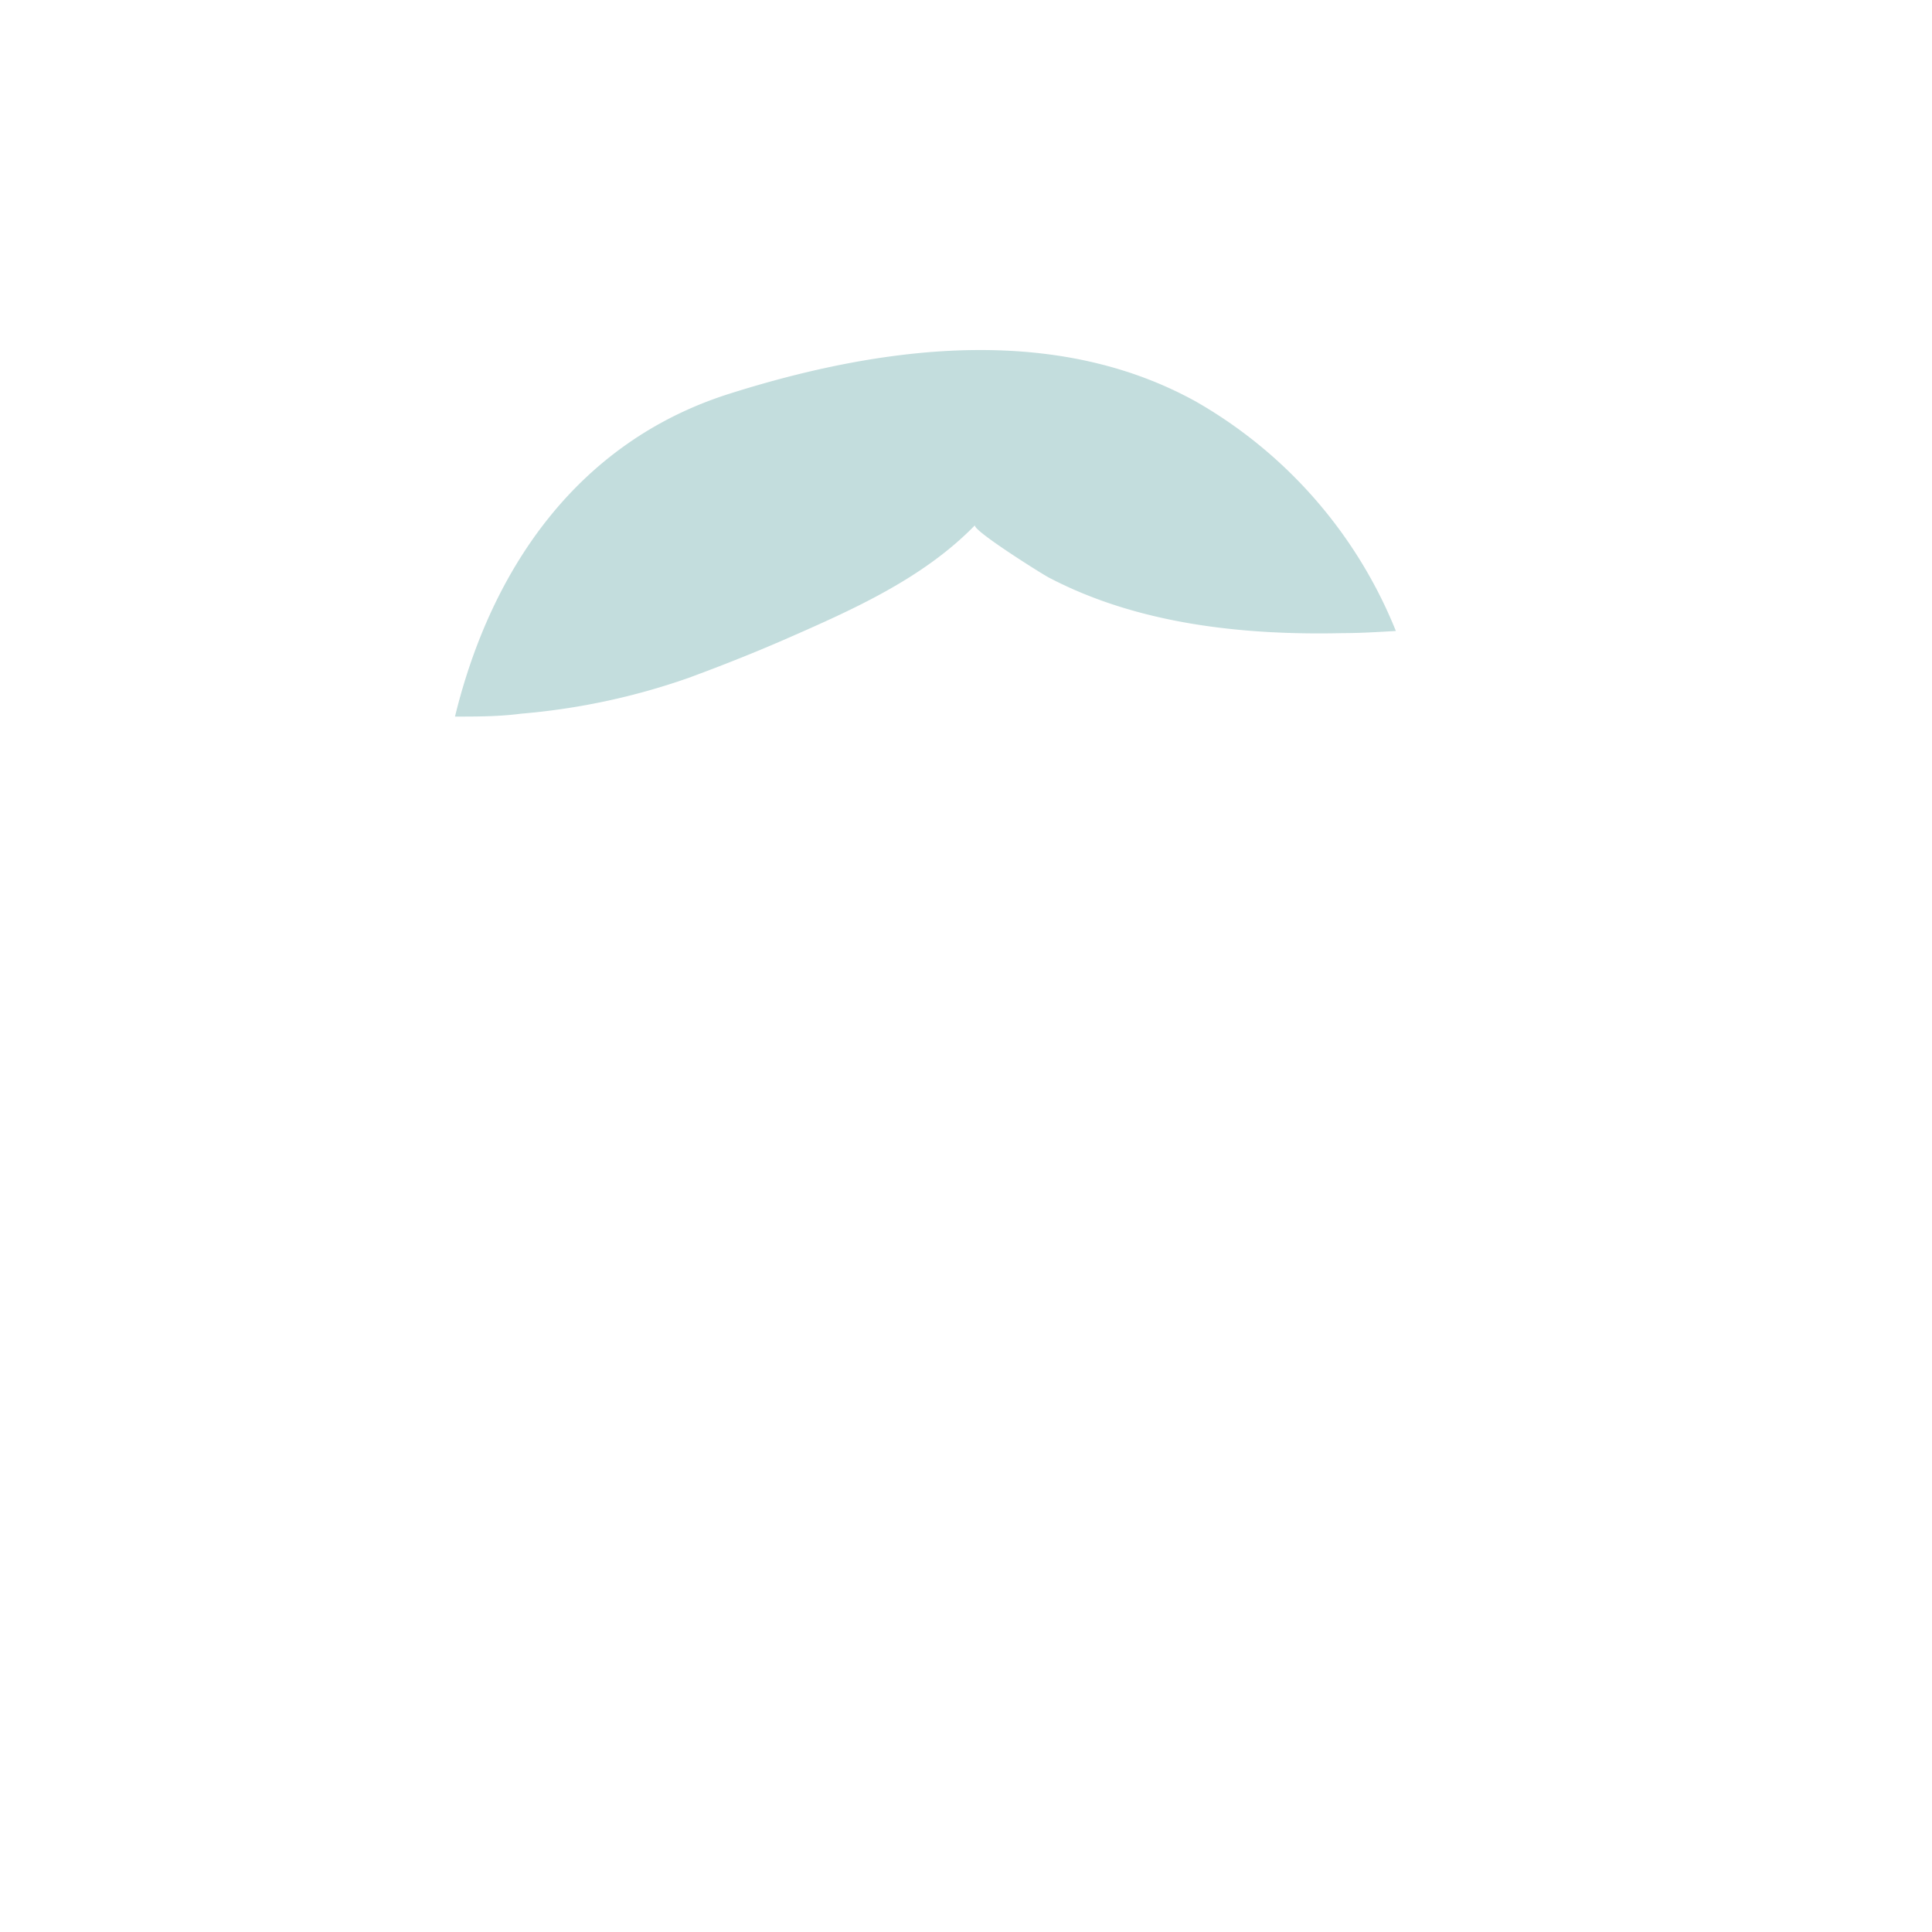 <svg xmlns="http://www.w3.org/2000/svg" width="100" height="100" viewBox="0 0 100 100"><g id="Layer_1" data-name="Layer 1"><path d="M35.66,35.08c1.68-.62,3.35-1.28,5-2,3.47-1.52,7.13-3.14,9.81-5.9-.22.22,3.48,2.54,3.81,2.71,4.63,2.43,10.1,3,15.25,2.88.91,0,1.81-.06,2.72-.11A24,24,0,0,0,61.91,20.79c-6.28-3.48-14.4-3.51-24.22-.39C30,22.86,25.45,29.3,23.55,37.09c1.14,0,2.28,0,3.42-.15A34.91,34.91,0,0,0,35.66,35.08Z" fill="#368c8e" opacity="0.3"/></g></svg>